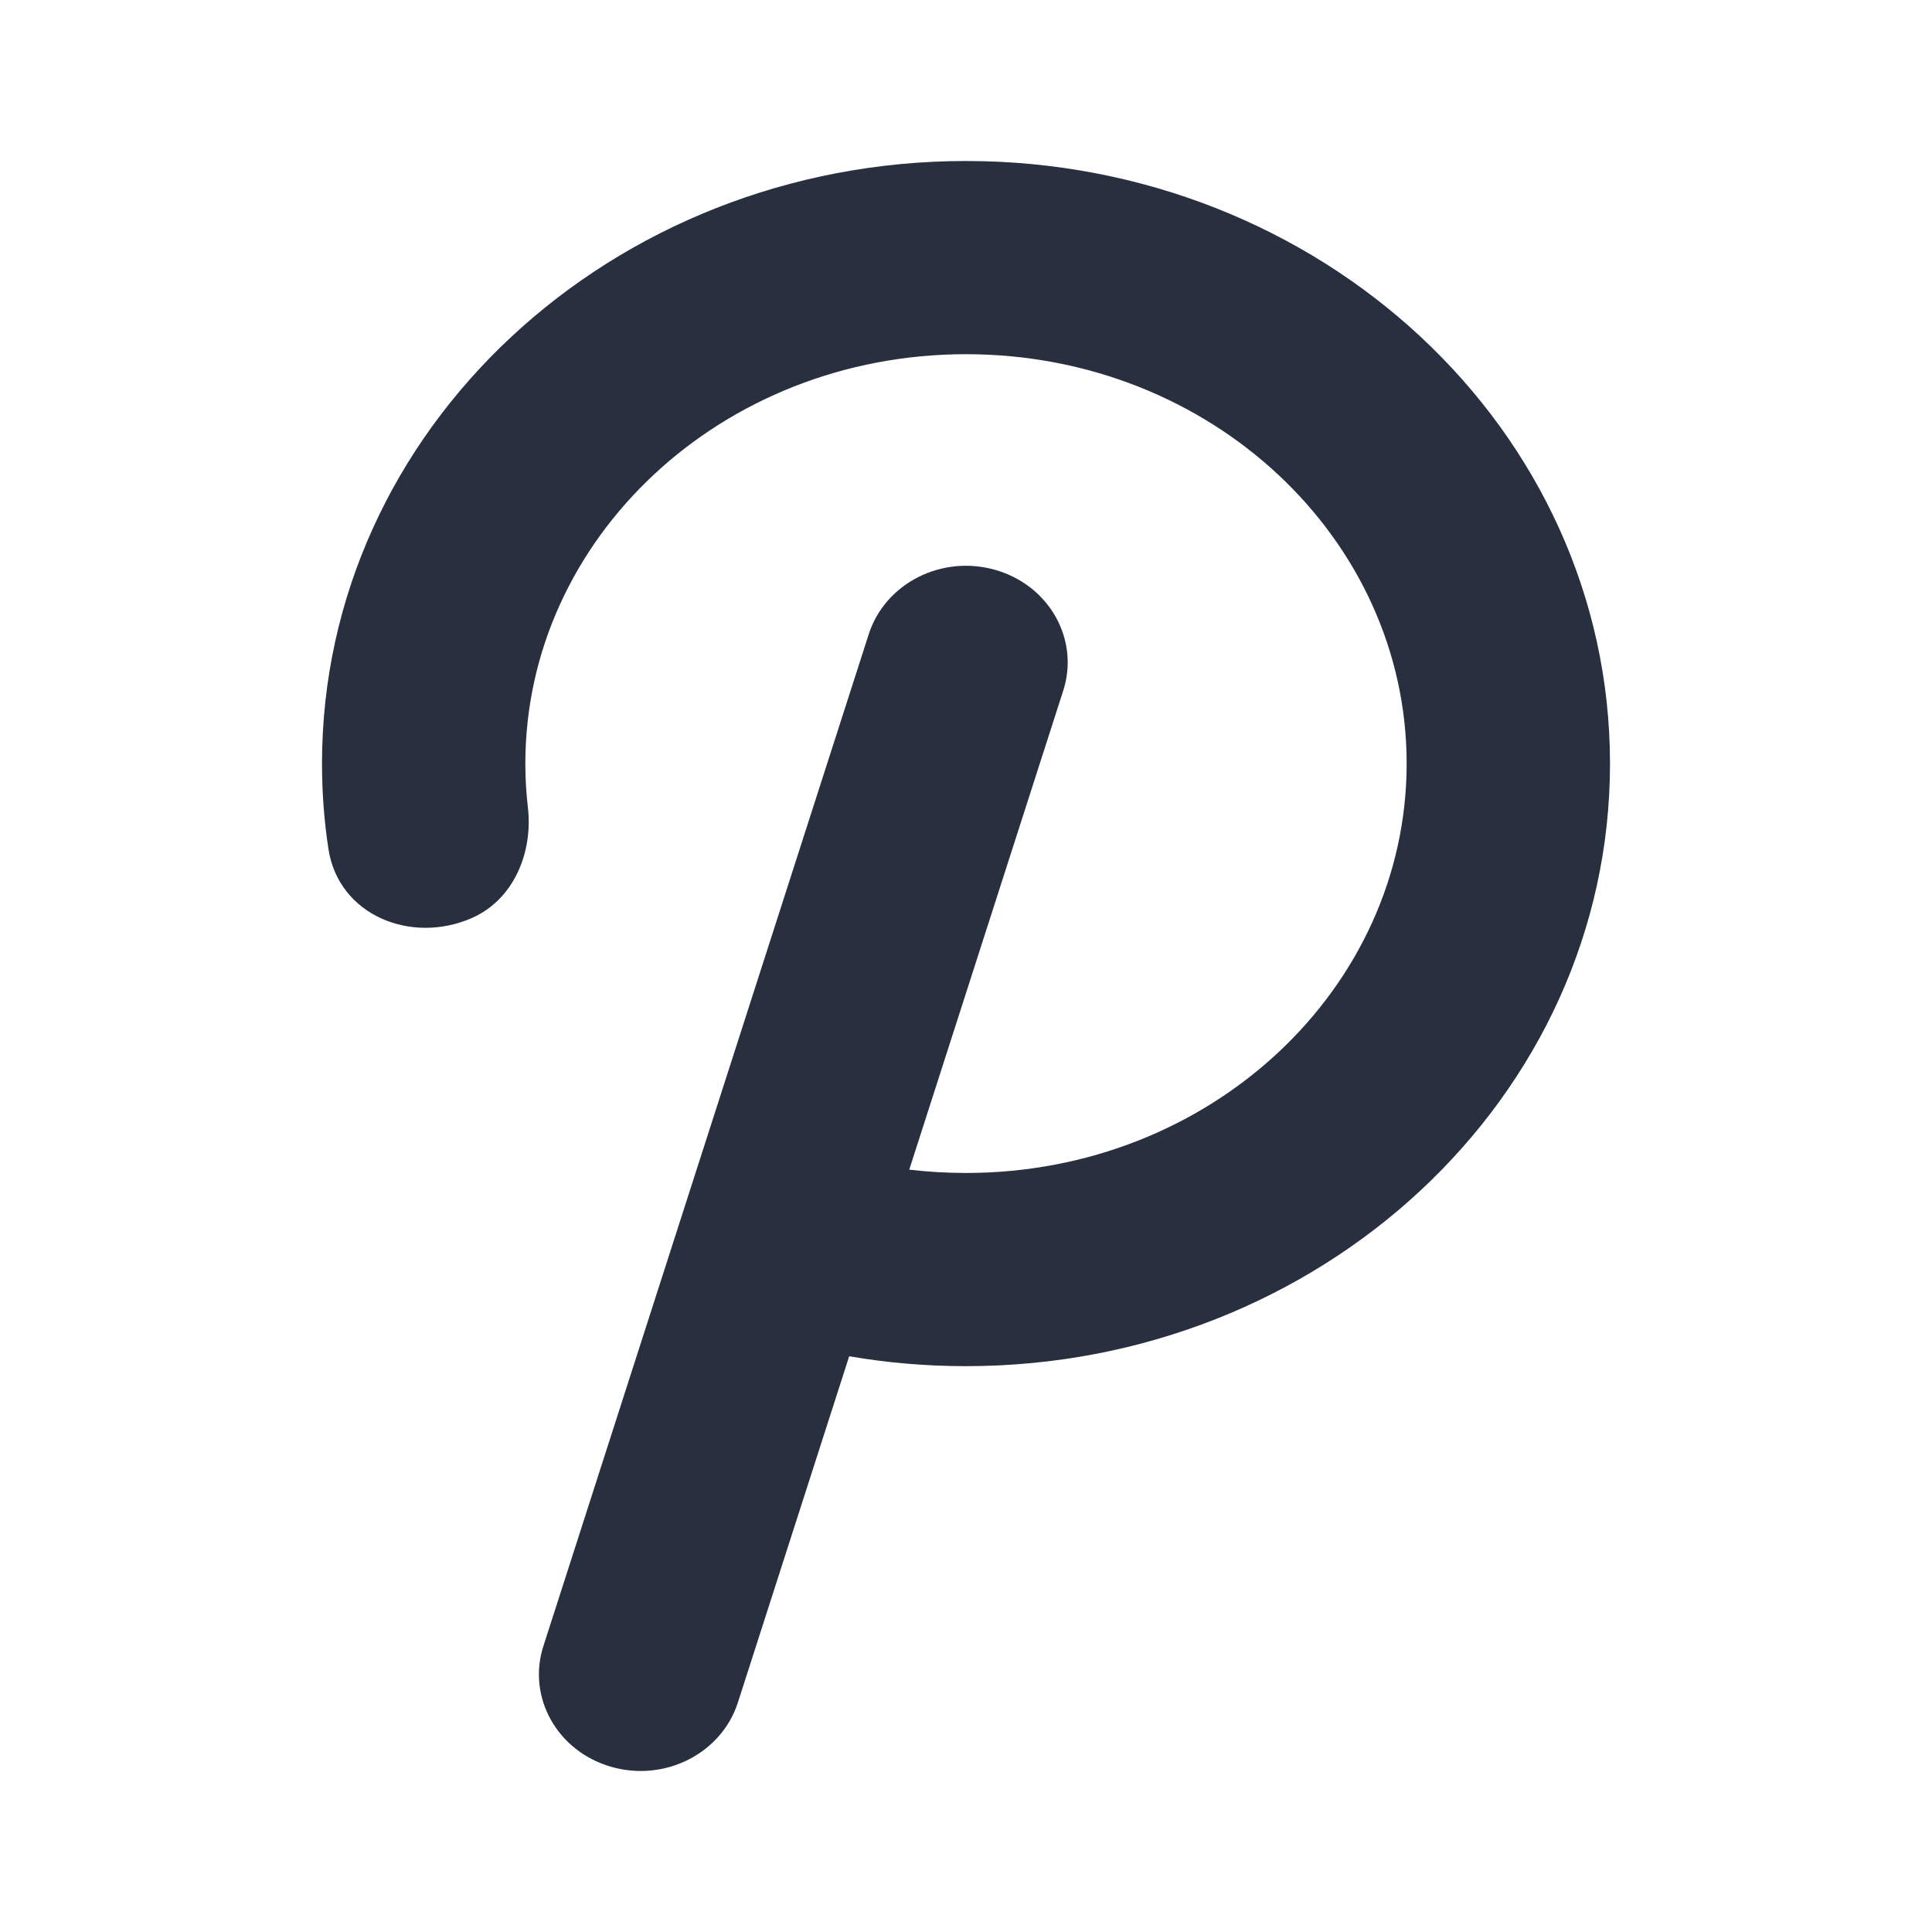 <svg width="24" height="24" viewBox="0 0 24 24" fill="none" xmlns="http://www.w3.org/2000/svg">
    <path d="M12 4.4C8.955 4.4 6.526 6.697 6.526 9.486C6.526 9.671 6.537 9.854 6.558 10.034C6.622 10.592 6.38 11.174 5.866 11.402C5.107 11.738 4.205 11.368 4.08 10.547C4.027 10.2 4 9.846 4 9.486C4 5.331 7.603 2 12 2C16.397 2 20 5.331 20 9.486C20 13.64 16.397 16.971 12 16.971C11.505 16.971 11.02 16.929 10.549 16.848L9.166 21.15C8.962 21.784 8.256 22.141 7.589 21.947C6.922 21.754 6.546 21.083 6.75 20.449L10.792 7.878C10.996 7.244 11.702 6.887 12.369 7.081C13.036 7.274 13.412 7.945 13.208 8.579L11.295 14.53C11.525 14.557 11.761 14.571 12 14.571C15.045 14.571 17.474 12.274 17.474 9.486C17.474 6.697 15.045 4.4 12 4.4Z"
          fill="#28303F"/>
</svg>
